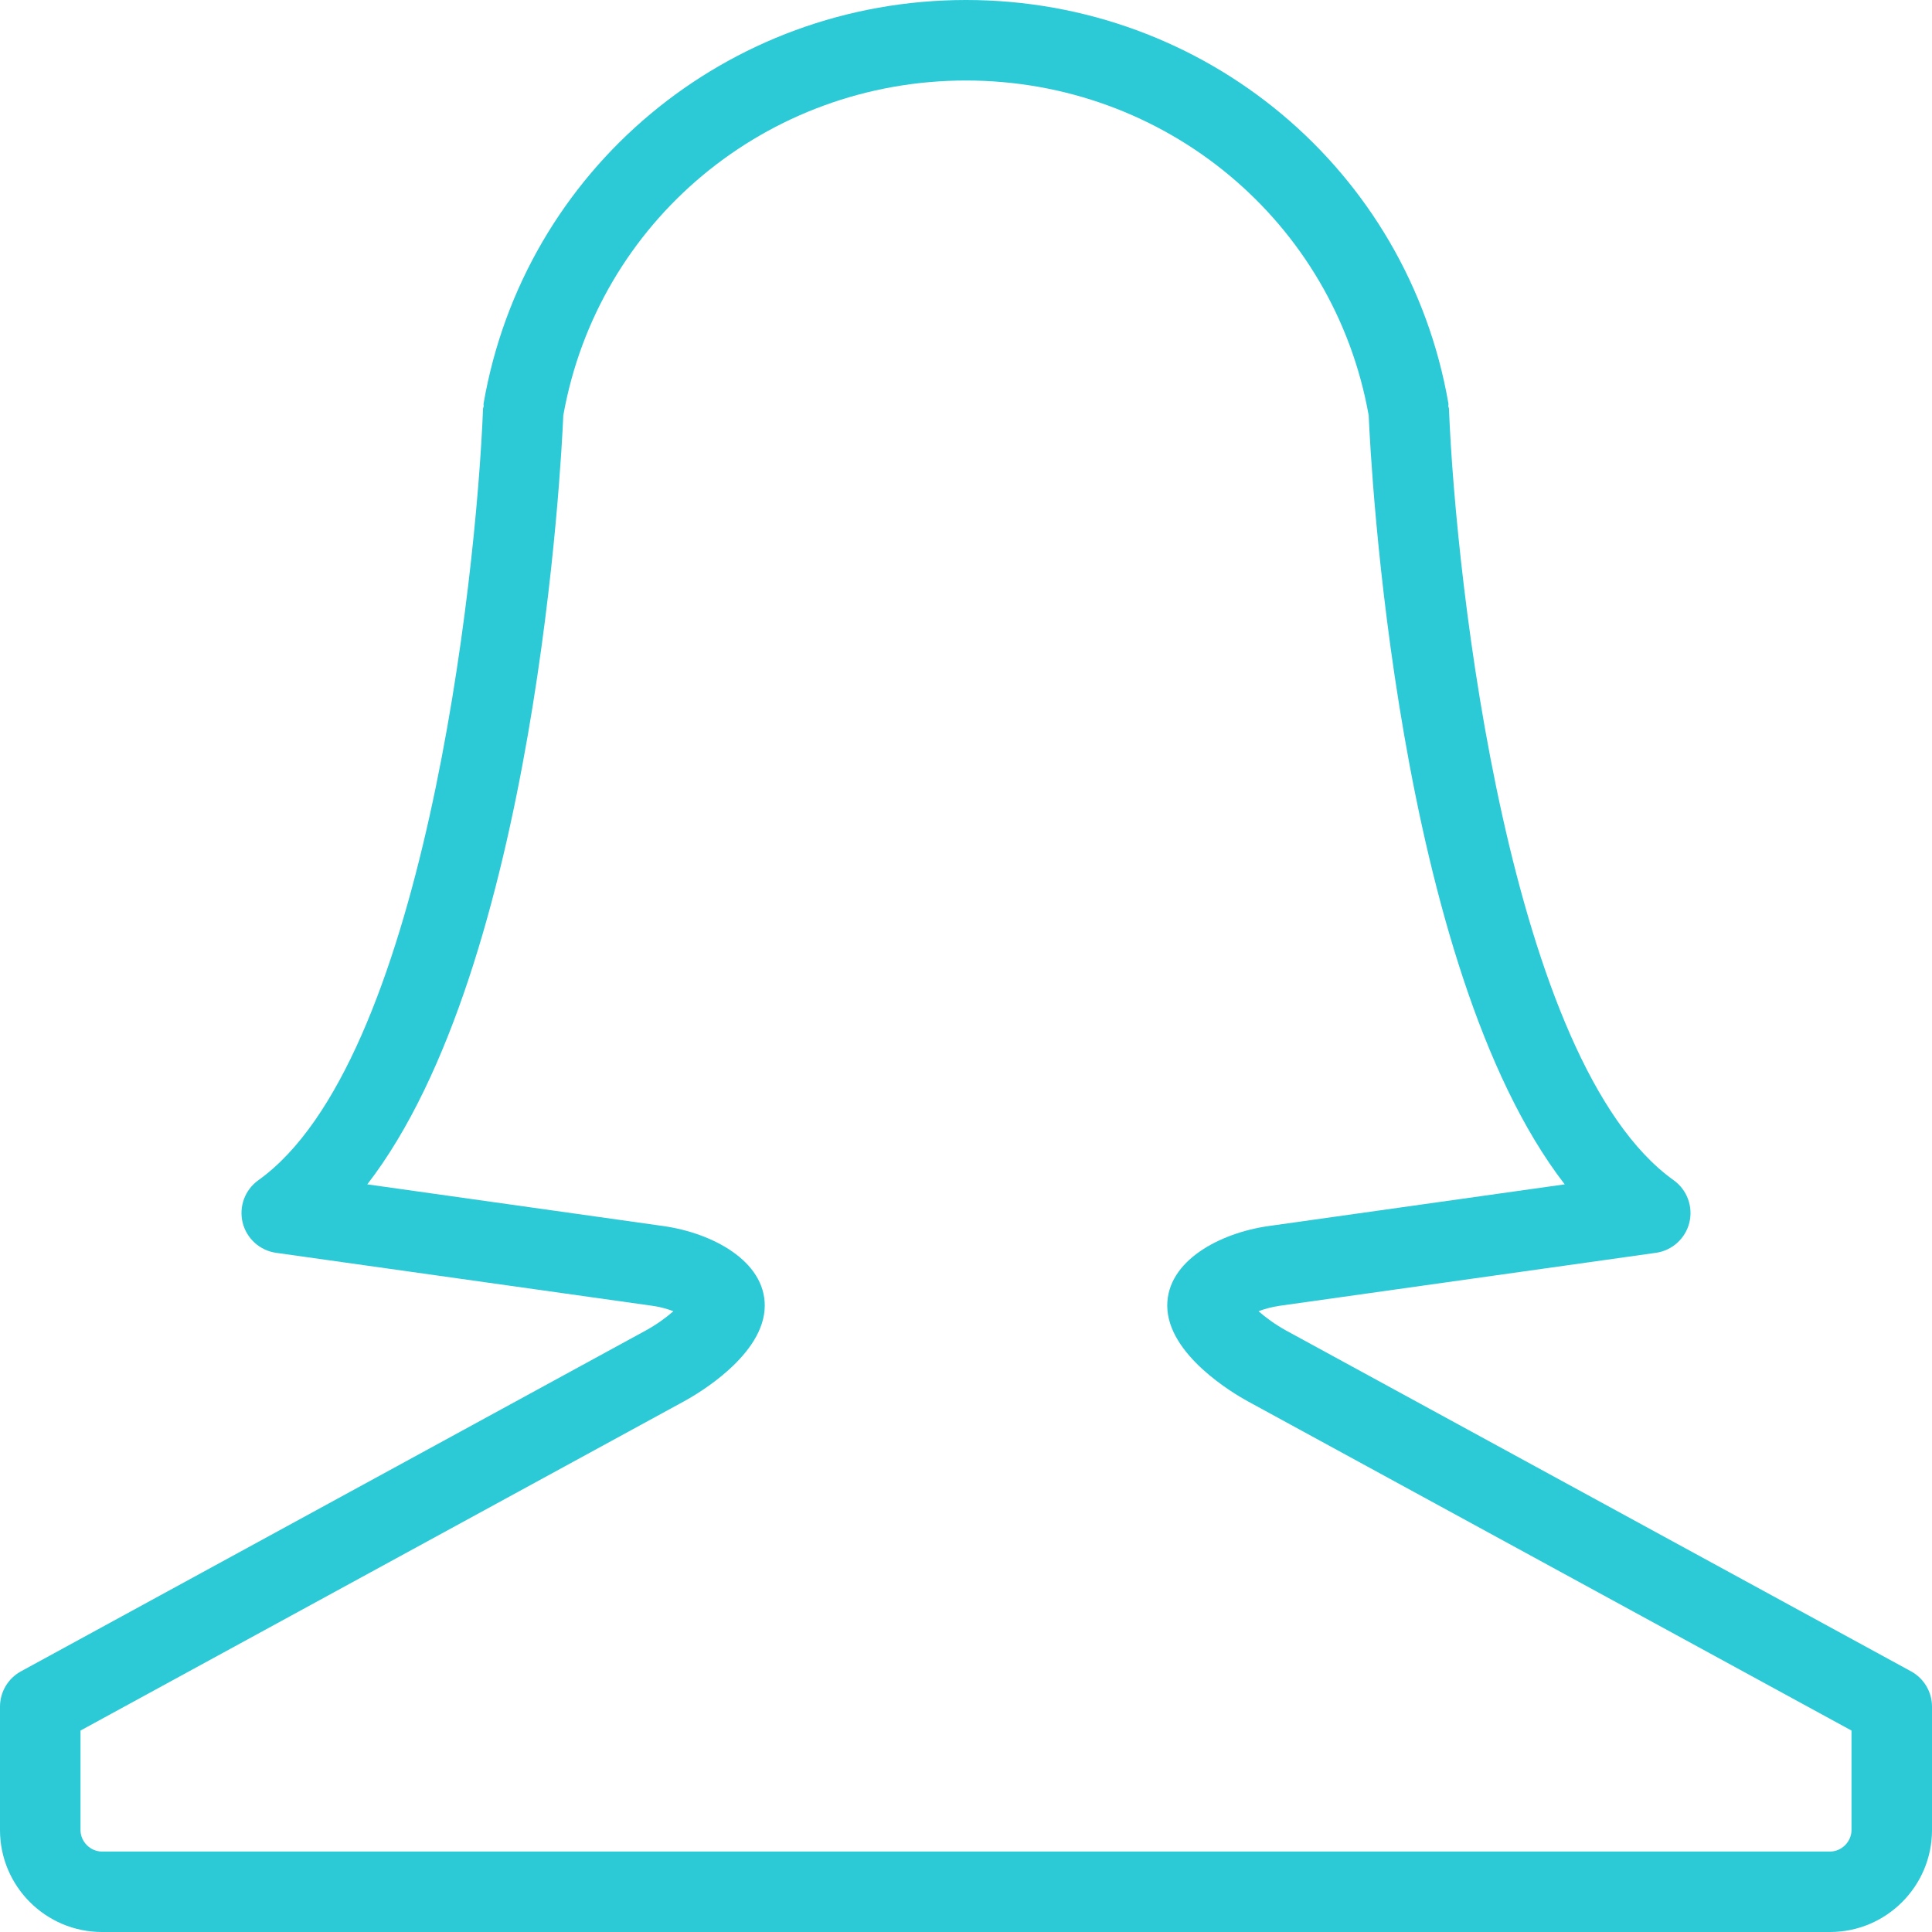 <svg xmlns="http://www.w3.org/2000/svg" xmlns:xlink="http://www.w3.org/1999/xlink" preserveAspectRatio="xMidYMid" width="96" height="96" viewBox="0 0 48 48">
  <defs>
    <style>
      .cls-1 {
        fill: #2CC9D7;
        fill-rule: evenodd;
      }
    </style>
  </defs>
  <path d="M45.467,48.000 L2.533,48.000 C1.137,48.000 -0.000,46.864 -0.000,45.467 L-0.000,42.401 C-0.000,42.036 0.200,41.699 0.521,41.524 L16.040,33.058 C16.317,32.907 16.556,32.730 16.730,32.577 C16.585,32.521 16.406,32.470 16.207,32.442 L6.860,31.126 C6.455,31.069 6.126,30.771 6.028,30.374 C5.932,29.976 6.086,29.560 6.419,29.322 C10.490,26.415 11.829,14.500 12.001,10.154 C12.002,10.133 12.014,10.116 12.017,10.095 C12.019,10.070 12.010,10.047 12.015,10.023 C13.021,4.215 18.063,-0.000 24.000,-0.000 C29.937,-0.000 34.979,4.215 35.985,10.023 C35.990,10.047 35.981,10.070 35.983,10.095 C35.986,10.115 35.998,10.133 35.999,10.154 C36.171,14.500 37.510,26.415 41.581,29.322 C41.914,29.560 42.068,29.976 41.972,30.374 C41.874,30.771 41.545,31.069 41.140,31.126 L31.791,32.442 C31.593,32.470 31.414,32.522 31.268,32.577 C31.442,32.731 31.681,32.907 31.957,33.059 L47.479,41.524 C47.800,41.699 48.000,42.036 48.000,42.401 L48.000,45.467 C48.000,46.864 46.863,48.000 45.467,48.000 ZM46.000,42.995 L30.999,34.814 C30.664,34.631 29.000,33.659 29.000,32.436 C29.000,31.326 30.301,30.635 31.510,30.462 L38.875,29.425 C34.682,24.000 34.052,11.434 34.005,10.321 C33.147,5.497 28.948,2.000 24.000,2.000 C19.052,2.000 14.853,5.497 13.995,10.321 C13.948,11.434 13.318,24.000 9.125,29.425 L16.488,30.462 C17.699,30.635 19.000,31.326 19.000,32.436 C19.000,33.660 17.332,34.631 16.997,34.814 L2.000,42.995 L2.000,45.467 C2.000,45.756 2.244,46.001 2.533,46.001 L45.467,46.001 C45.756,46.001 46.000,45.756 46.000,45.467 L46.000,42.995 Z" class="cls-1"/>
</svg>
